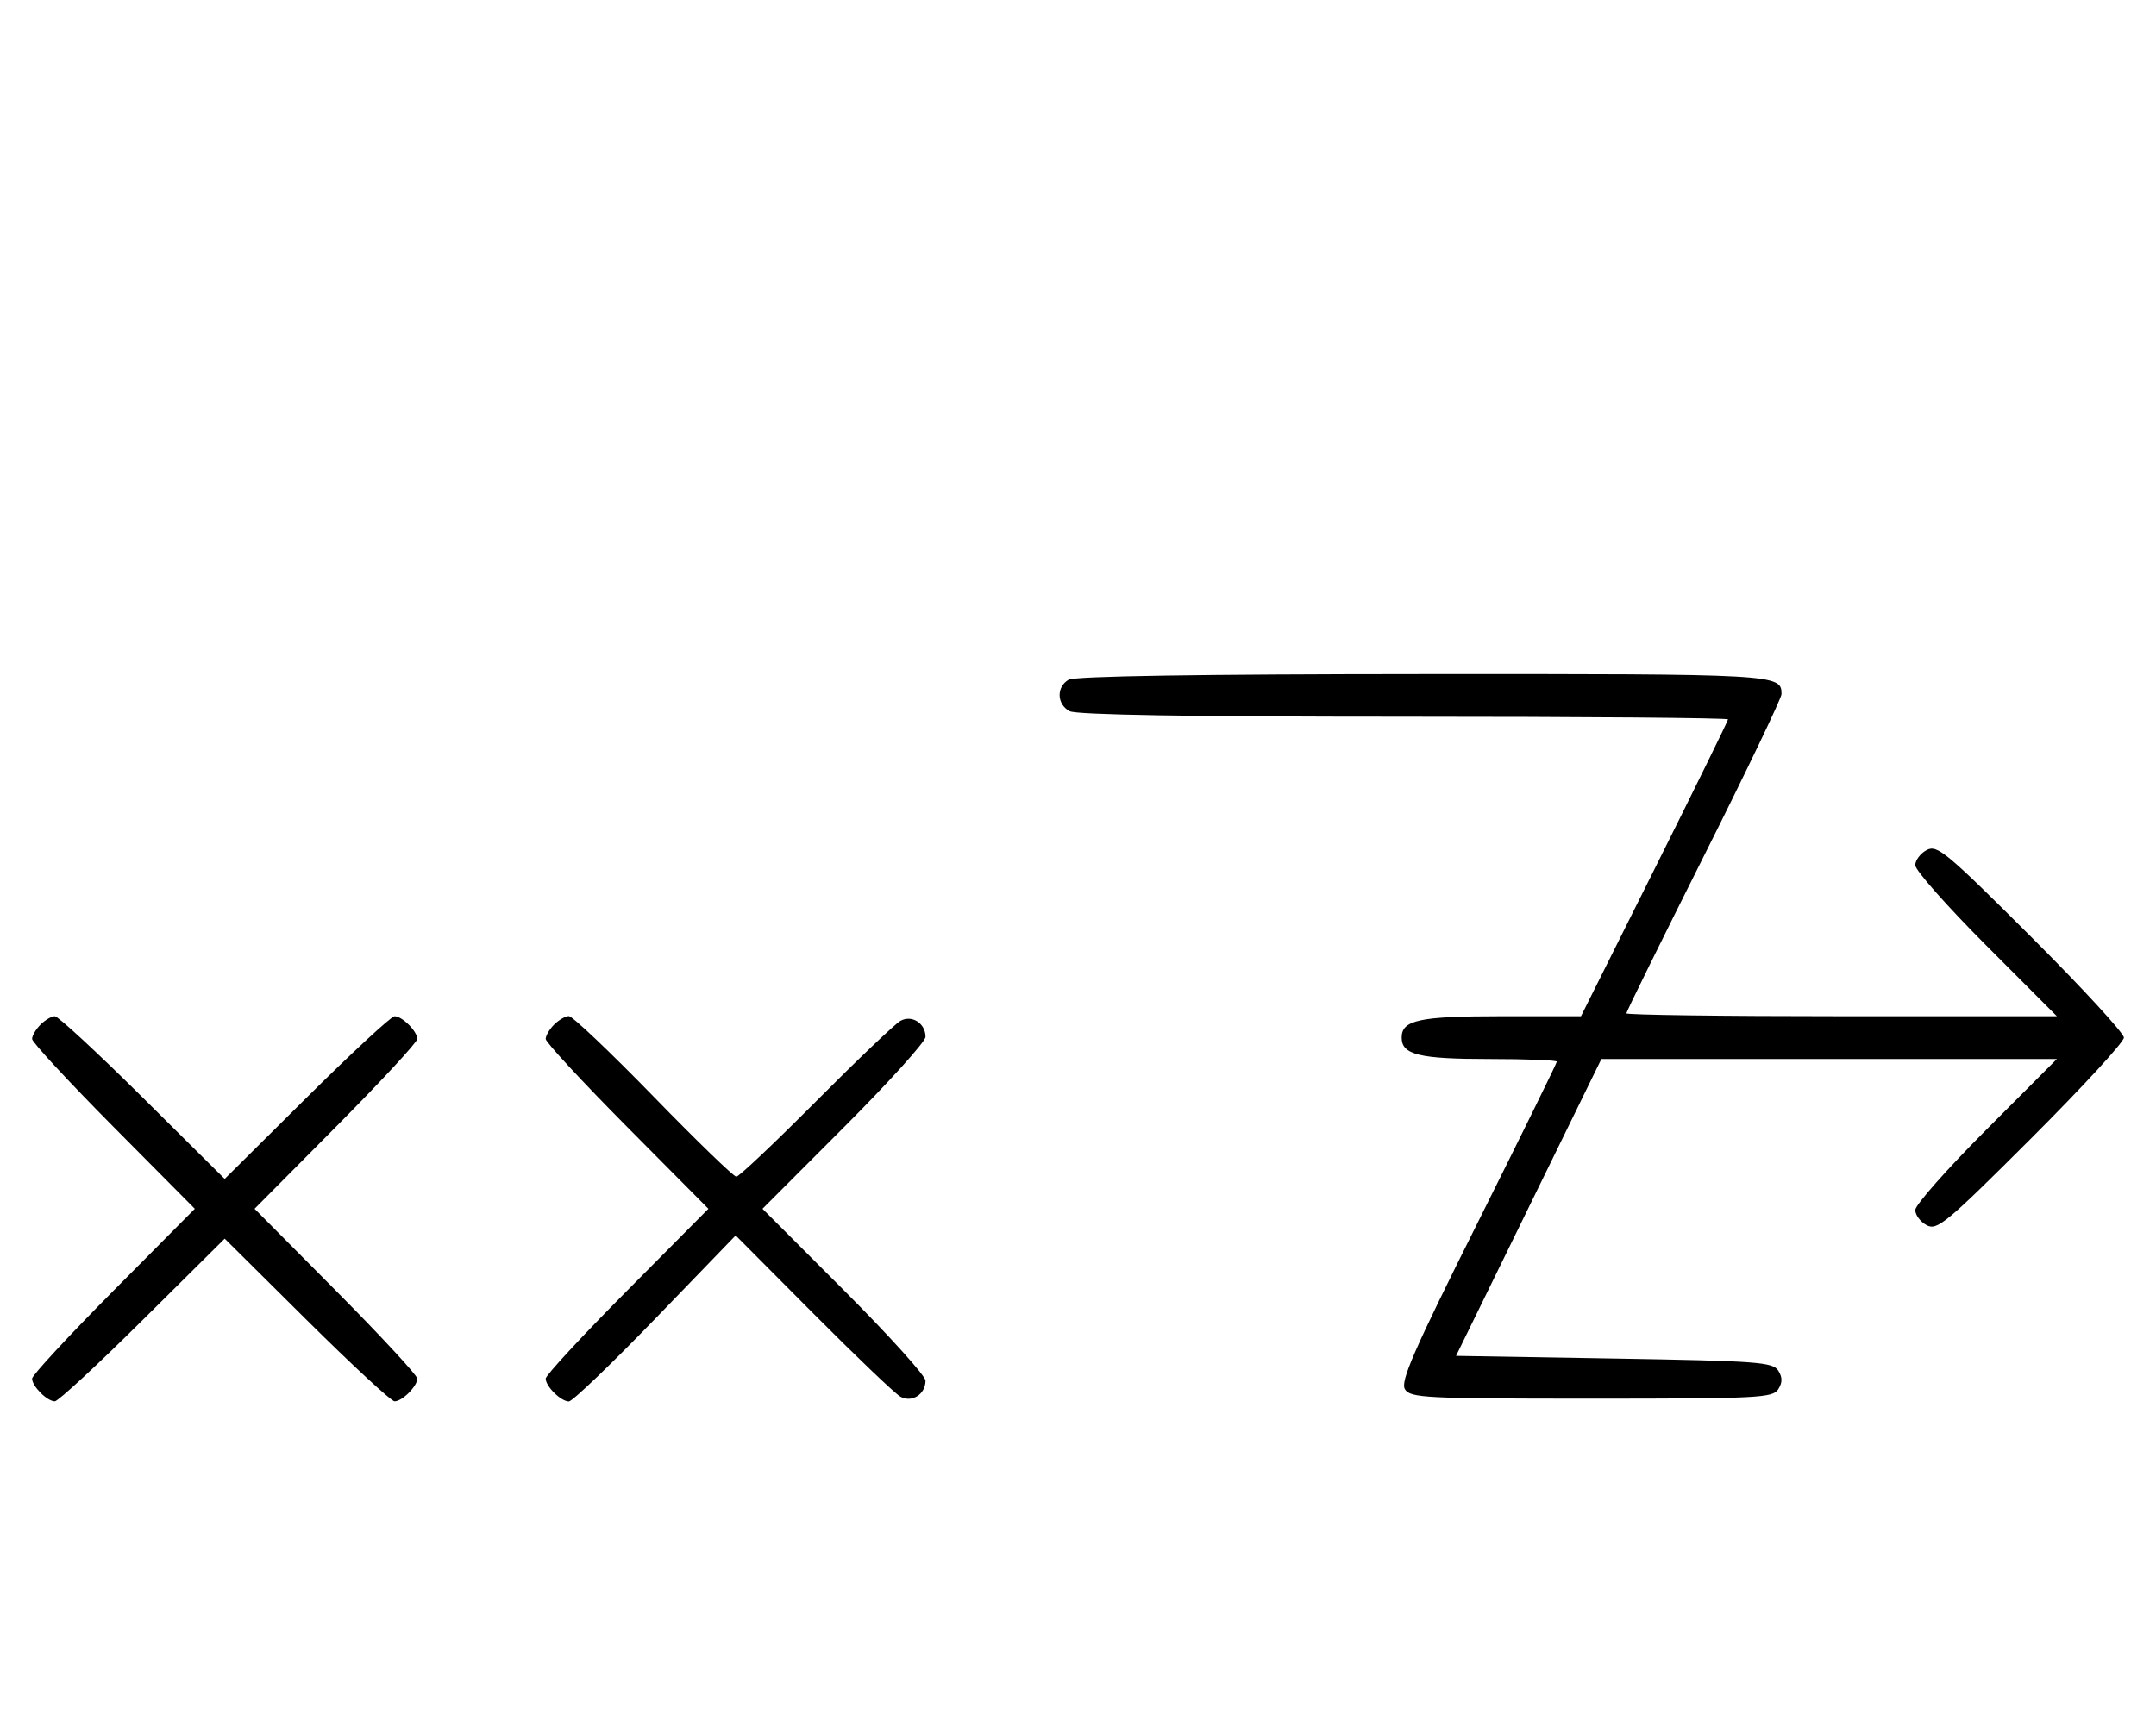 <svg xmlns="http://www.w3.org/2000/svg" width="403" height="324" viewBox="0 0 403 324" version="1.1">
	<path d="M 199.750 127.080 C 197.422 128.436, 197.524 131.675, 199.934 132.965 C 201.207 133.646, 222.597 134, 262.434 134 C 295.745 134, 323 134.223, 323 134.495 C 323 134.768, 316.816 147.368, 309.258 162.495 L 295.517 190 280.693 190 C 265.298 190, 262 190.706, 262 194 C 262 197.203, 265.276 198, 278.434 198 C 285.345 198, 291 198.223, 291 198.496 C 291 198.768, 284.365 212.269, 276.257 228.498 C 264.169 252.690, 261.712 258.320, 262.616 259.752 C 263.629 261.360, 266.432 261.500, 297.500 261.500 C 328.586 261.500, 331.370 261.360, 332.386 259.750 C 333.191 258.474, 333.191 257.526, 332.387 256.250 C 331.389 254.667, 328.464 254.452, 301.723 254 L 272.163 253.500 285.745 225.750 L 299.327 198 341.899 198 L 384.472 198 371.236 211.263 C 363.956 218.558, 358 225.292, 358 226.228 C 358 227.164, 358.960 228.443, 360.133 229.071 C 362.084 230.115, 363.752 228.729, 379.633 212.867 C 389.185 203.327, 397 194.837, 397 194 C 397 193.163, 389.185 184.673, 379.633 175.133 C 363.752 159.271, 362.084 157.885, 360.133 158.929 C 358.960 159.557, 358 160.836, 358 161.772 C 358 162.708, 363.956 169.442, 371.236 176.737 L 384.472 190 344.236 190 C 322.106 190, 304 189.758, 304 189.463 C 304 189.168, 310.525 175.925, 318.500 160.034 C 326.475 144.143, 333 130.525, 333 129.771 C 333 126.038, 332.297 125.999, 266.050 126.030 C 224.069 126.050, 200.888 126.417, 199.750 127.080 M 7.571 191.571 C 6.707 192.436, 6 193.640, 6 194.249 C 6 194.857, 12.844 202.250, 21.208 210.677 L 36.416 226 21.208 241.323 C 12.844 249.750, 6 257.143, 6 257.751 C 6 259.181, 8.819 262, 10.249 262 C 10.857 262, 18.250 255.156, 26.677 246.792 L 42 231.584 57.323 246.792 C 65.750 255.156, 73.143 262, 73.751 262 C 75.181 262, 78 259.181, 78 257.751 C 78 257.143, 71.156 249.750, 62.792 241.323 L 47.584 226 62.792 210.677 C 71.156 202.250, 78 194.857, 78 194.249 C 78 192.819, 75.181 190, 73.751 190 C 73.143 190, 65.750 196.844, 57.323 205.208 L 42 220.416 26.677 205.208 C 18.250 196.844, 10.857 190, 10.249 190 C 9.640 190, 8.436 190.707, 7.571 191.571 M 103.571 191.571 C 102.707 192.436, 102 193.640, 102 194.249 C 102 194.857, 108.844 202.250, 117.208 210.677 L 132.416 226 117.208 241.323 C 108.844 249.750, 102 257.143, 102 257.751 C 102 259.202, 104.821 261.993, 106.321 262.026 C 106.970 262.041, 114.253 255.063, 122.506 246.520 L 137.512 230.986 152.006 245.558 C 159.978 253.573, 167.316 260.582, 168.314 261.135 C 170.445 262.314, 173 260.681, 173 258.139 C 173 257.251, 166.143 249.656, 157.762 241.262 L 142.524 226 157.762 210.738 C 166.143 202.344, 173 194.749, 173 193.861 C 173 191.319, 170.445 189.686, 168.314 190.865 C 167.316 191.418, 160.206 198.199, 152.513 205.935 C 144.821 213.671, 138.123 220, 137.630 220 C 137.137 220, 130.156 213.238, 122.117 204.974 C 114.078 196.710, 106.970 189.960, 106.321 189.974 C 105.673 189.988, 104.436 190.707, 103.571 191.571 " stroke="none" fill="black" fill-rule="evenodd"/>
</svg>